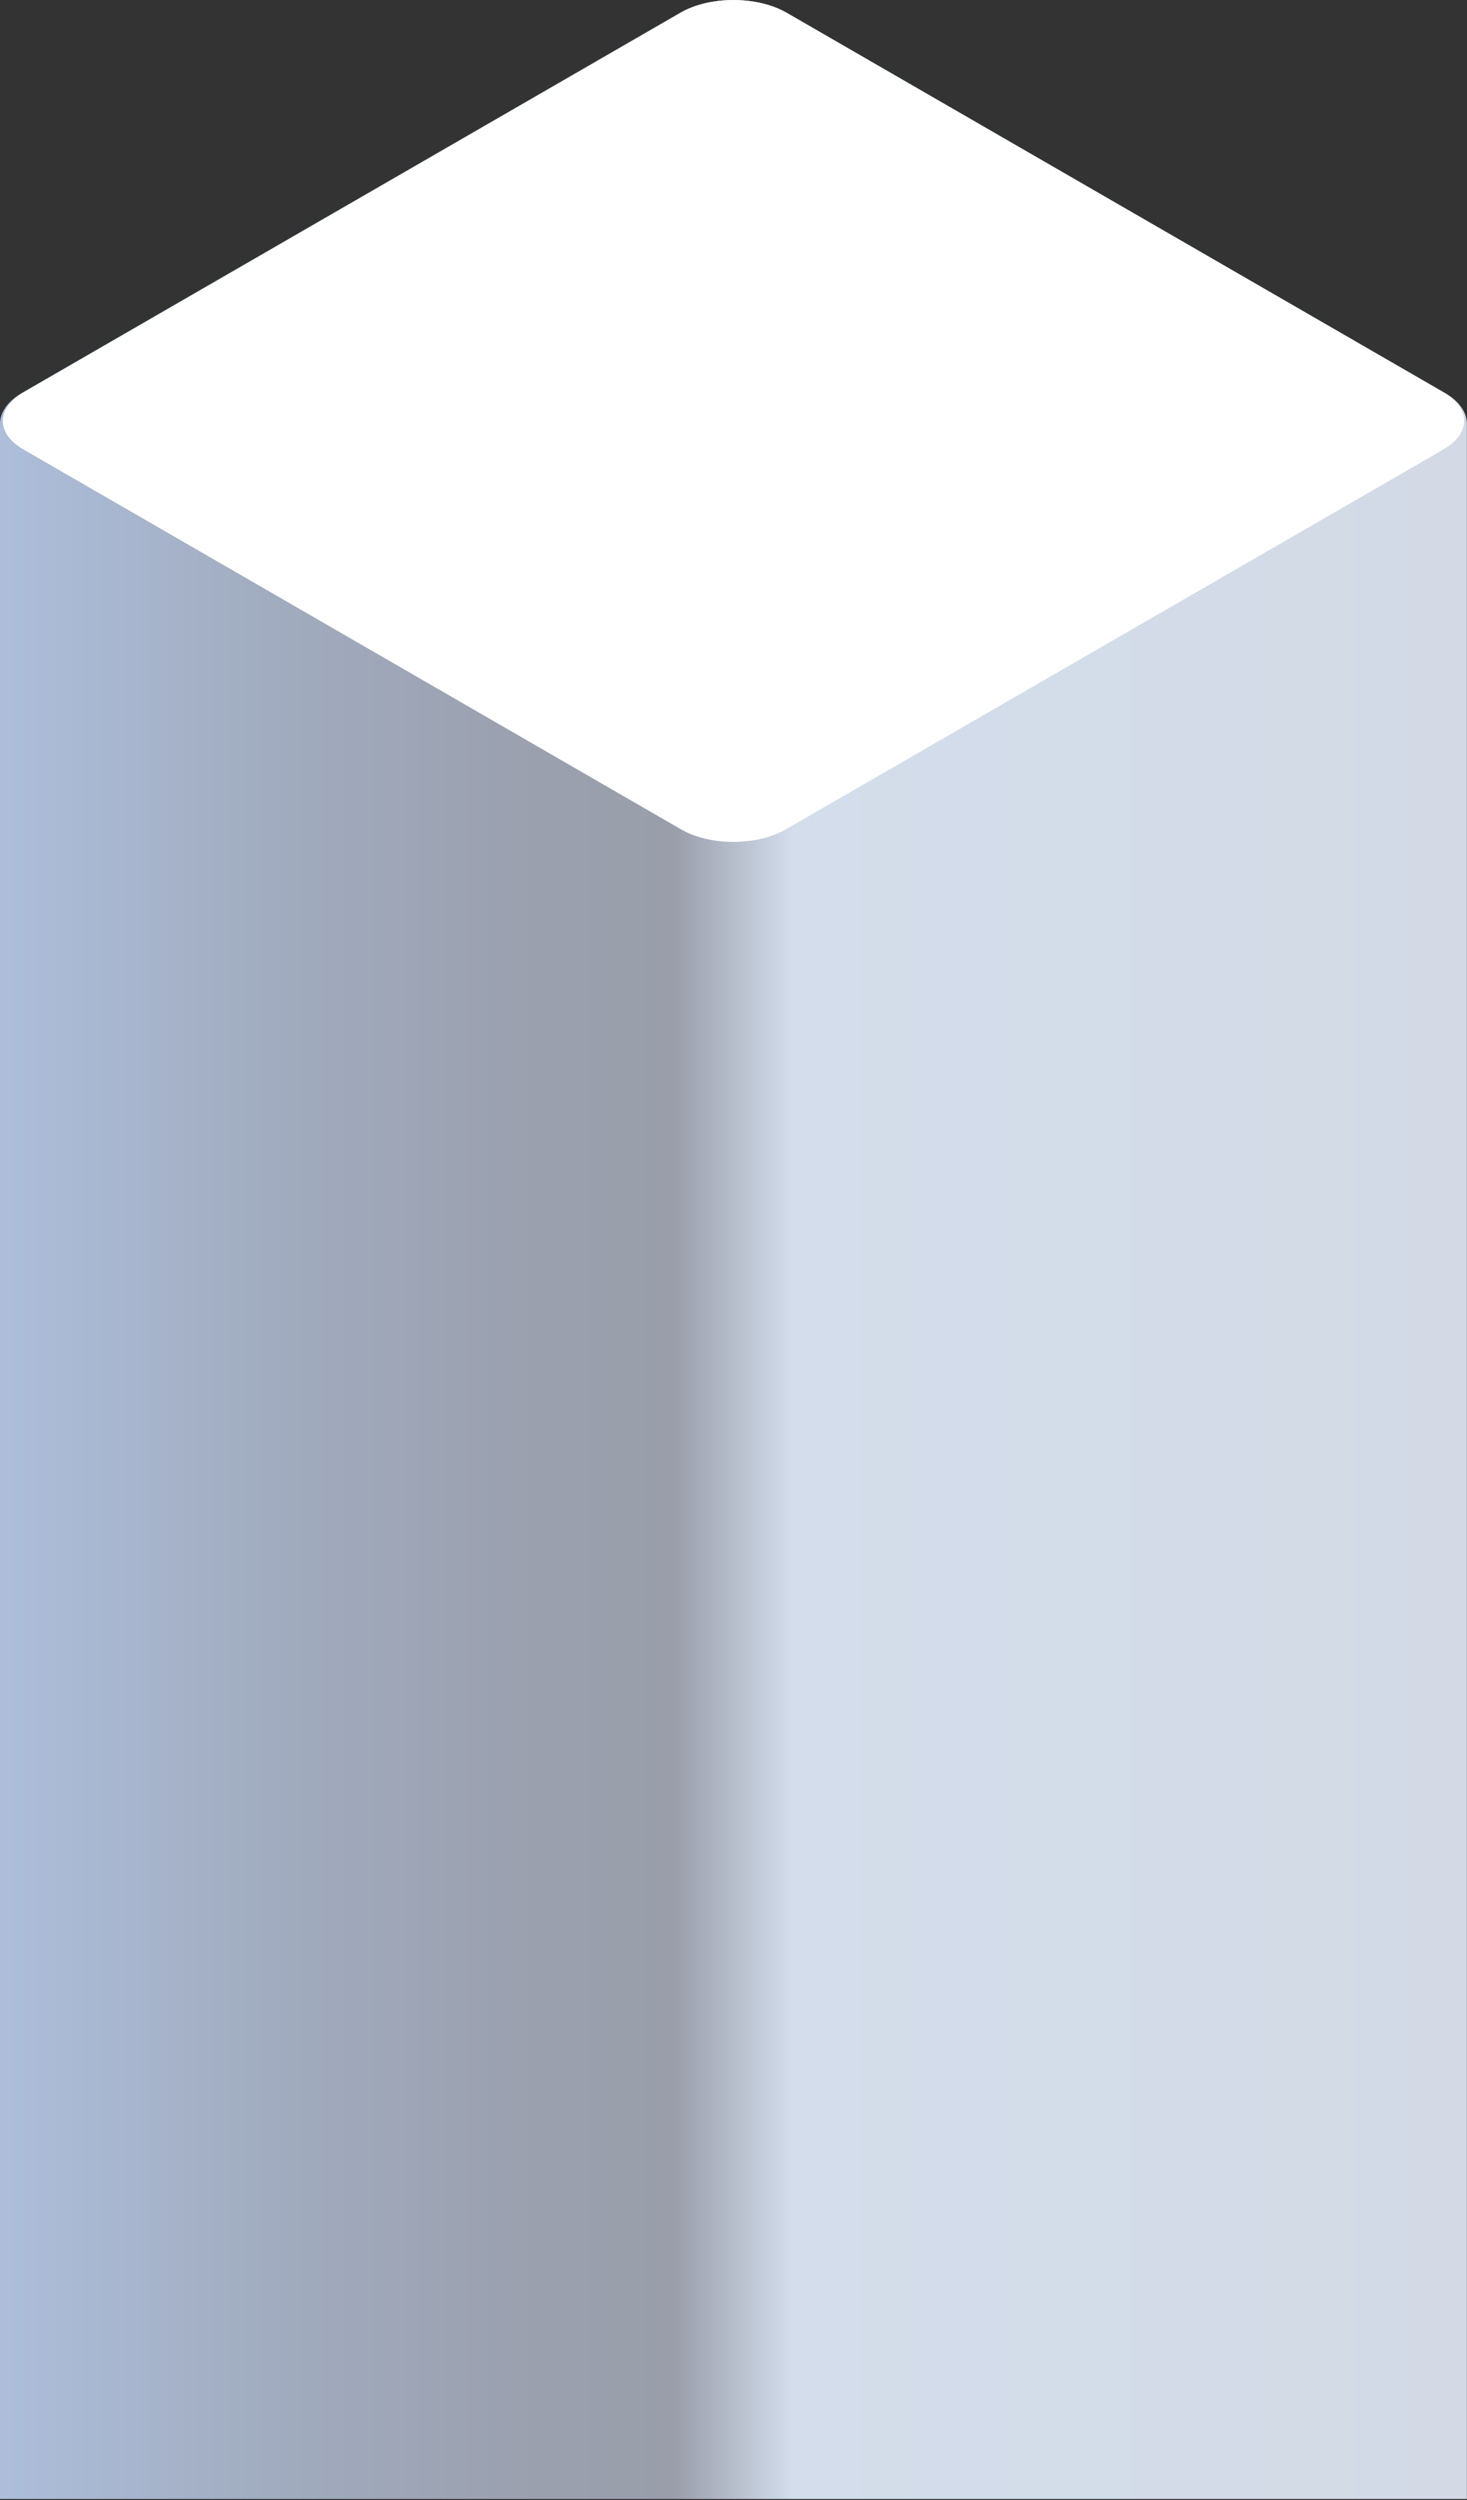 <svg width="354" height="603" viewBox="0 0 354 603" fill="none" xmlns="http://www.w3.org/2000/svg">
    <rect x="0" y="0" width="354" height="603" fill="#333333" stroke="none"/>
    <path d="M353.97 102.19V602.69H0V102.19C0 99.48 1.79 96.78 5.37 94.71L164.03 3.1C166.71 1.55 170.01 0.59 173.46 0.2C173.62 0.18 173.78 0.16 173.94 0.15C174.17 0.13 174.41 0.1 174.64 0.09C175.08 0.06 175.52 0.03 175.97 0.02C176.3 0.01 176.64 0 176.97 0C177.3 0 177.64 0 177.97 0.02C178.41 0.02 178.86 0.06 179.3 0.09C179.53 0.1 179.75 0.12 179.97 0.15C183.61 0.49 187.11 1.47 189.92 3.1L348.59 94.71C352.17 96.77 353.96 99.48 353.96 102.19H353.97Z" fill="url(#paint0_linear_7_4)"/>
    <path d="M176.98 203.04C172.2 203.04 167.72 201.97 164.36 200.03L5.7 108.42C2.45 106.55 0.67 104.1 0.67 101.52C0.67 98.94 2.46 96.49 5.7 94.62L164.37 3.01C167.73 1.07 172.21 0 176.98 0C181.76 0 186.24 1.07 189.6 3.01L348.27 94.62C351.51 96.49 353.3 98.94 353.3 101.52C353.3 104.1 351.51 106.55 348.27 108.42L189.6 200.03C186.24 201.97 181.76 203.04 176.98 203.04Z" fill="white"/>
    <defs>
        <linearGradient id="paint0_linear_7_4" x1="0" y1="0" x2="353.97" y2="0" gradientUnits="userSpaceOnUse">
            <stop stop-color="#ADBEDB"/>
            <stop offset="0.17" stop-color="#A2ADC1"/>
            <stop offset="0.34" stop-color="#9BA1B0"/>
            <stop offset="0.46" stop-color="#999EAA"/>
            <stop offset="0.54" stop-color="#D3DDEB"/>
            <stop offset="1" stop-color="#D3DAE6"/>
        </linearGradient>
    </defs>
</svg>
